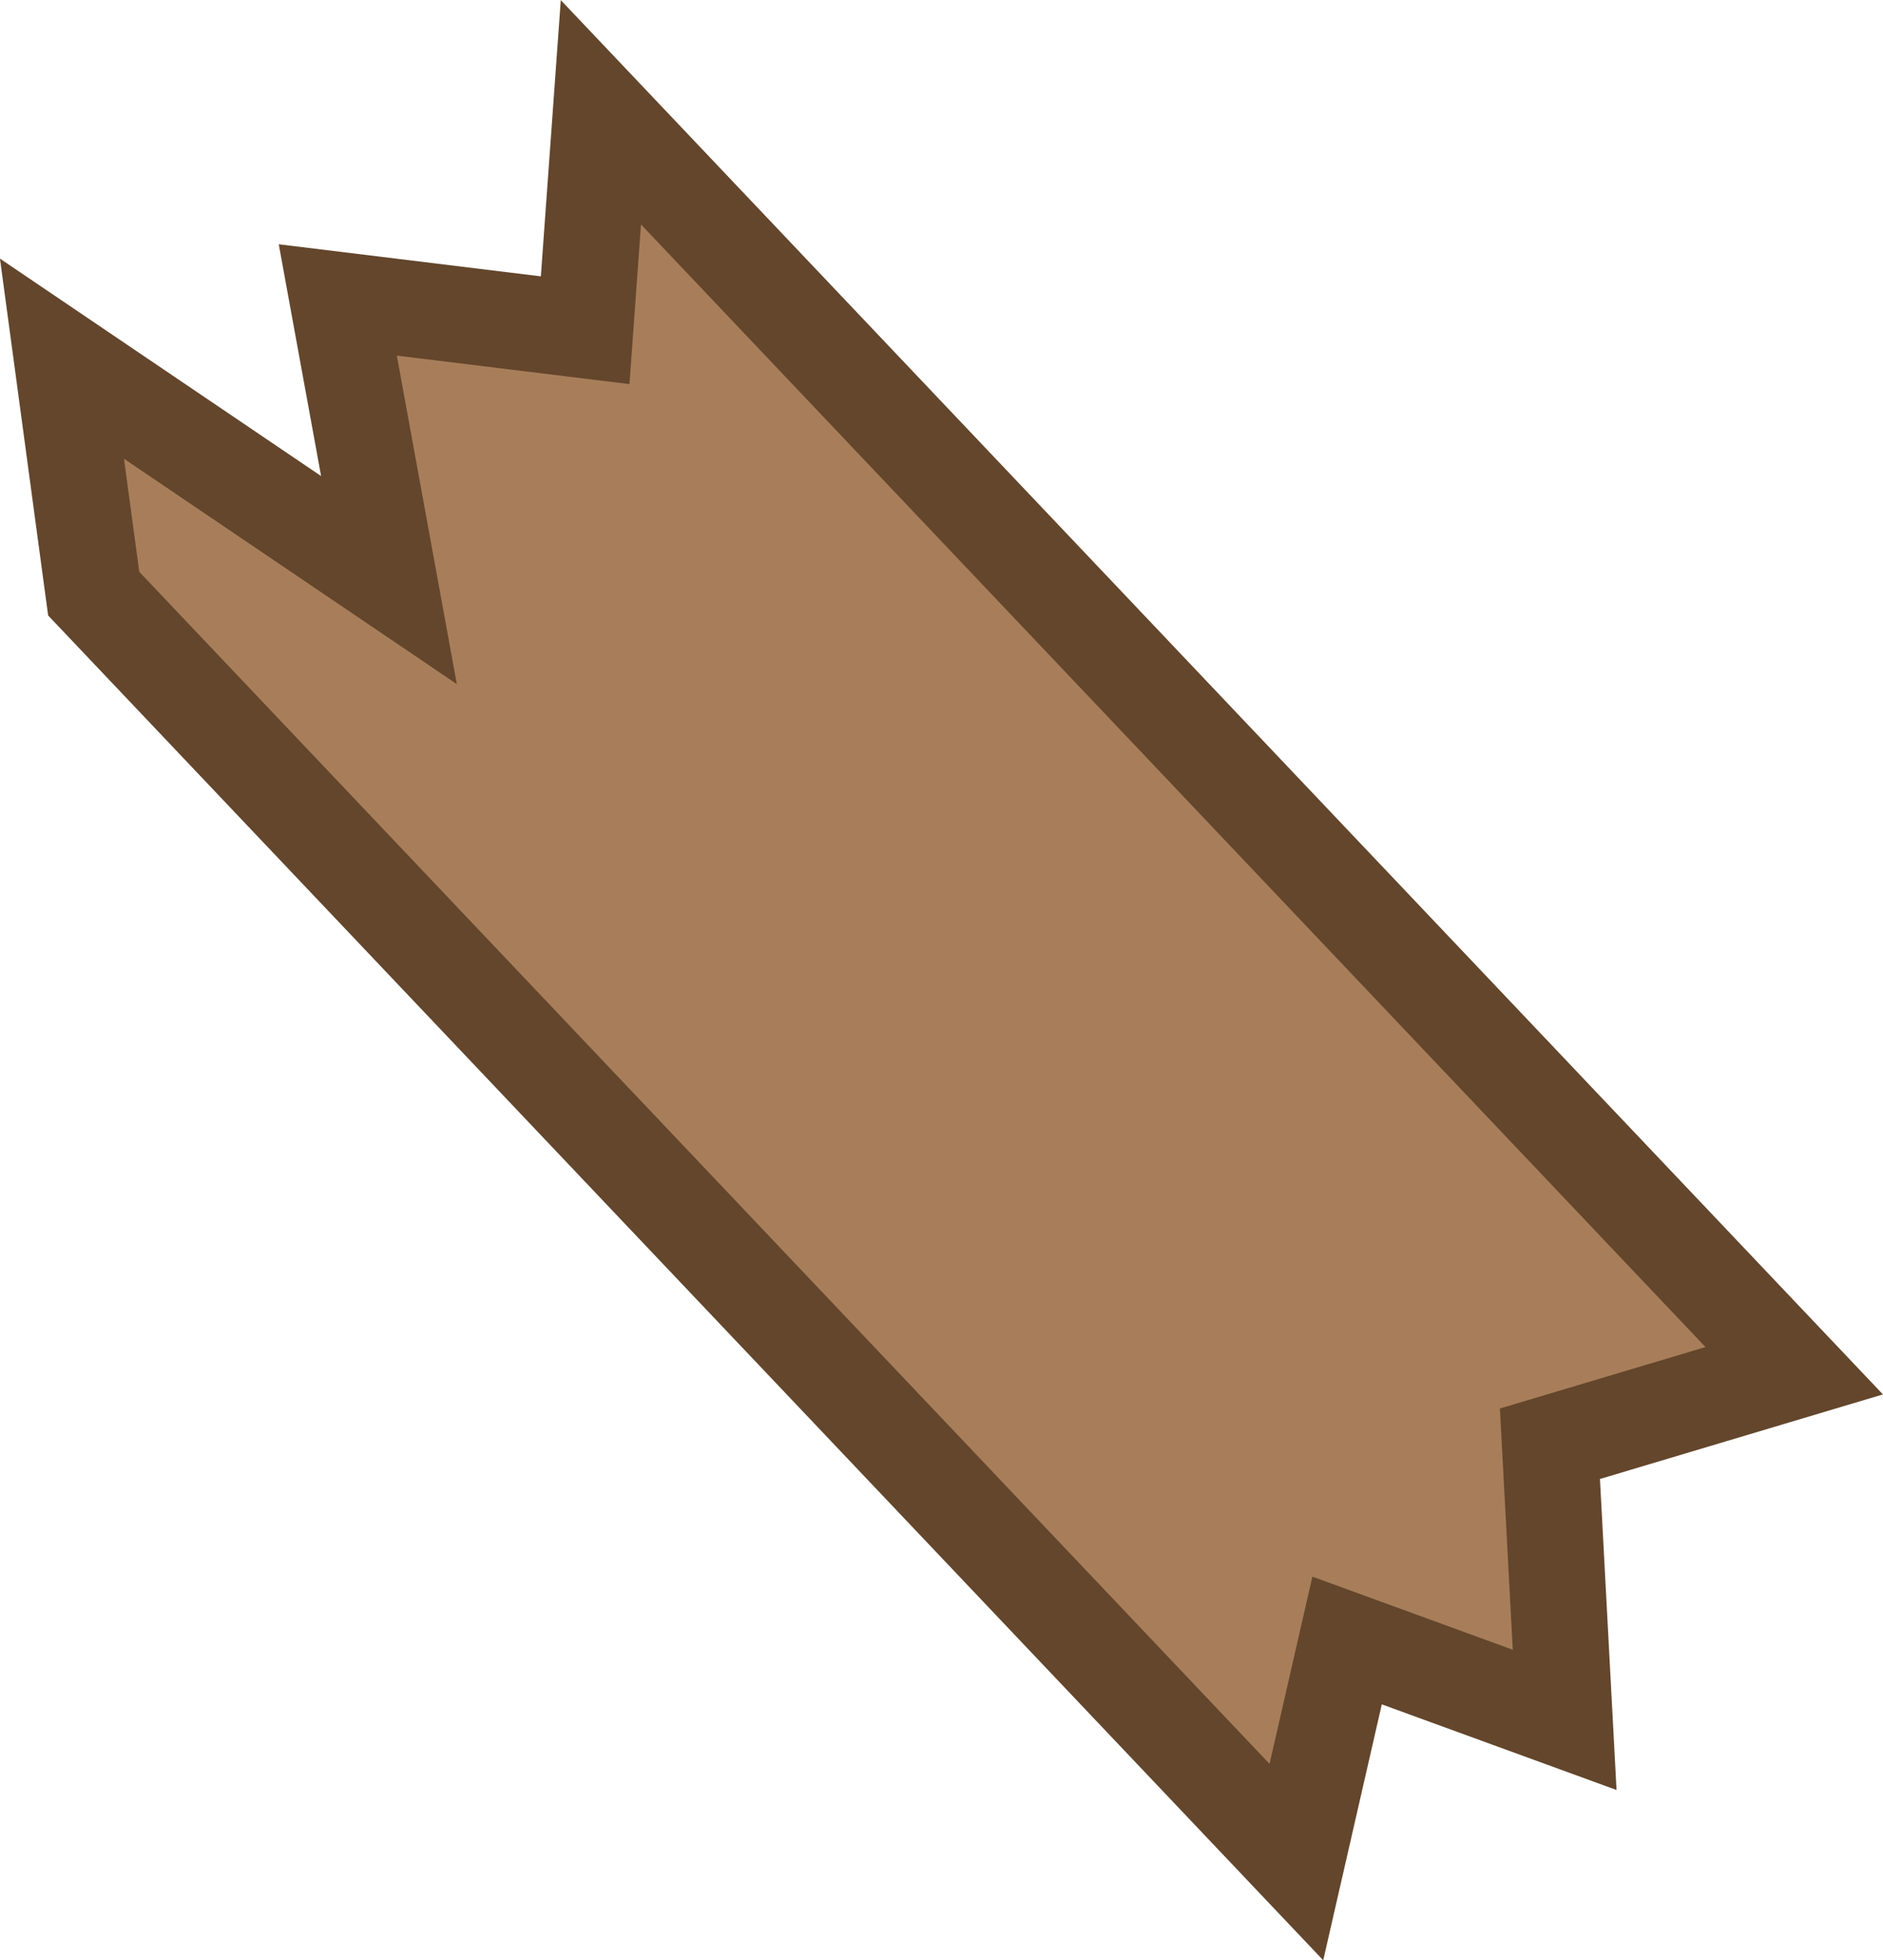 <?xml version="1.0" encoding="UTF-8" standalone="no"?>
<svg
   width="78.311"
   height="81.486"
   viewBox="0 0 20.72 21.56"
   version="1.1"
   id="svg2430"
   xml:space="preserve"
   sodipodi:docname="porta_potty_wall_particle.svg"
   inkscape:version="1.3.1 (91b66b0783, 2023-11-16, custom)"
   xmlns:inkscape="http://www.inkscape.org/namespaces/inkscape"
   xmlns:sodipodi="http://sodipodi.sourceforge.net/DTD/sodipodi-0.dtd"
   xmlns="http://www.w3.org/2000/svg"
   xmlns:svg="http://www.w3.org/2000/svg"><sodipodi:namedview
     id="namedview1"
     pagecolor="#ffffff"
     bordercolor="#000000"
     borderopacity="0.25"
     inkscape:showpageshadow="2"
     inkscape:pageopacity="0.0"
     inkscape:pagecheckerboard="0"
     inkscape:deskcolor="#d1d1d1"
     inkscape:document-units="mm"
     inkscape:zoom="7.5227194"
     inkscape:cx="39.148077"
     inkscape:cy="40.743245"
     inkscape:window-width="1440"
     inkscape:window-height="840"
     inkscape:window-x="0"
     inkscape:window-y="0"
     inkscape:window-maximized="1"
     inkscape:current-layer="svg2430" /><defs
     id="defs2424" /><path
     id="path11"
     style="fill:#a87e5a;fill-opacity:1;stroke:#63462c;stroke-width:1.058;stroke-linecap:square;stroke-linejoin:miter;stroke-miterlimit:10;stroke-opacity:1"
     d="m 3.717,3.299 0.563,3.081 -3.598,-2.435 0.349,2.584 13.234,13.951 0.558,-2.437 2.394,0.873 -0.162,-3.037 2.688,-0.803 -13.131,-13.841 -0.173,2.397 z" /></svg>
